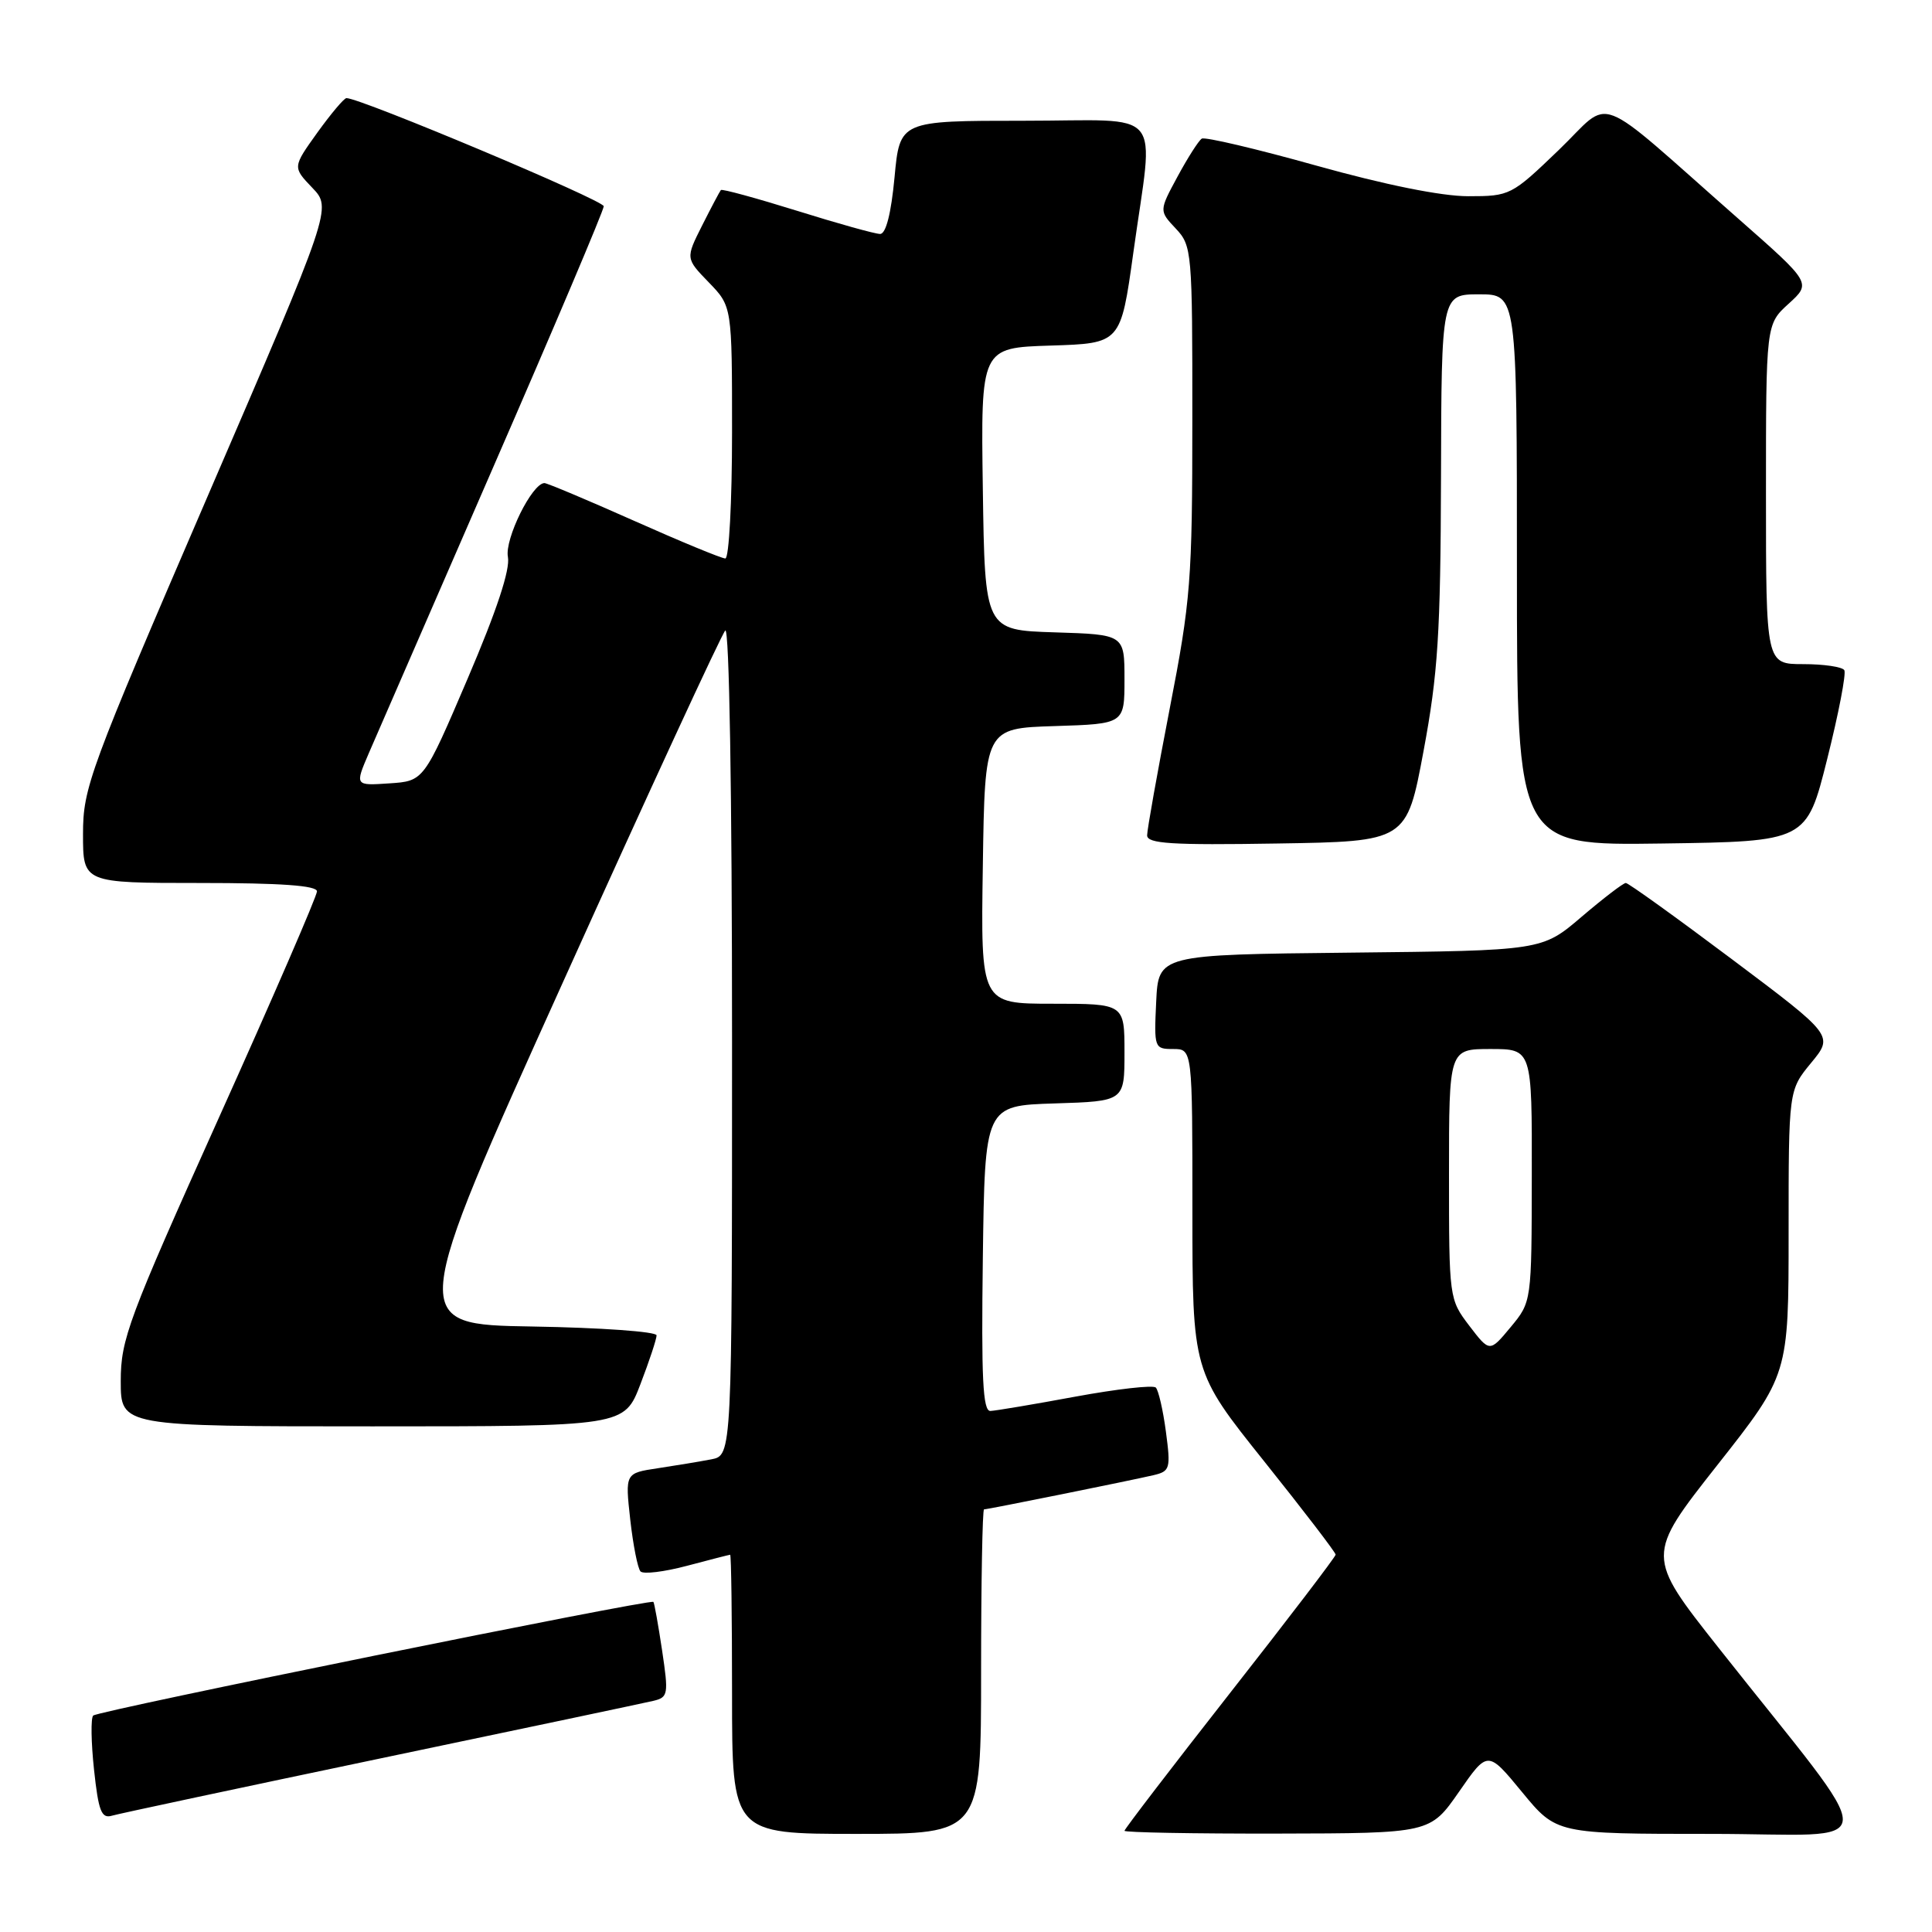 <?xml version="1.0" encoding="UTF-8" standalone="no"?>
<!DOCTYPE svg PUBLIC "-//W3C//DTD SVG 1.1//EN" "http://www.w3.org/Graphics/SVG/1.1/DTD/svg11.dtd" >
<svg xmlns="http://www.w3.org/2000/svg" xmlns:xlink="http://www.w3.org/1999/xlink" version="1.1" viewBox="0 0 256 256">
 <g >
 <path fill="currentColor"
d=" M 130.00 221.50 C 130.00 209.68 130.18 200.00 130.39 200.00 C 130.89 200.00 149.76 196.19 152.84 195.47 C 155.04 194.95 155.14 194.61 154.49 189.71 C 154.11 186.84 153.50 184.21 153.15 183.86 C 152.79 183.50 148.00 184.05 142.50 185.06 C 137.00 186.08 131.93 186.93 131.23 186.96 C 130.23 186.99 130.02 182.62 130.23 166.75 C 130.50 146.50 130.50 146.50 139.75 146.21 C 149.00 145.92 149.00 145.92 149.00 139.46 C 149.00 133.00 149.00 133.00 139.48 133.00 C 129.95 133.00 129.95 133.00 130.23 114.75 C 130.50 96.50 130.50 96.50 139.75 96.21 C 149.00 95.92 149.00 95.92 149.00 90.00 C 149.00 84.08 149.00 84.08 139.75 83.79 C 130.50 83.50 130.50 83.50 130.23 64.79 C 129.96 46.08 129.96 46.08 139.23 45.79 C 148.50 45.50 148.50 45.50 150.17 33.50 C 152.89 13.87 154.66 16.00 135.62 16.00 C 119.23 16.00 119.23 16.00 118.53 23.50 C 118.08 28.29 117.39 31.00 116.62 31.00 C 115.96 31.00 111.01 29.62 105.61 27.93 C 100.21 26.25 95.68 25.01 95.52 25.18 C 95.37 25.36 94.25 27.47 93.04 29.87 C 90.84 34.24 90.84 34.24 93.92 37.42 C 97.00 40.60 97.00 40.60 97.00 57.30 C 97.00 66.48 96.60 74.00 96.11 74.00 C 95.62 74.00 90.17 71.75 84.00 69.00 C 77.83 66.25 72.49 64.01 72.14 64.01 C 70.50 64.04 66.85 71.43 67.30 73.79 C 67.62 75.47 65.82 80.91 61.97 89.91 C 56.16 103.50 56.16 103.50 51.59 103.80 C 47.02 104.11 47.02 104.11 48.87 99.80 C 49.89 97.44 57.31 80.38 65.36 61.89 C 73.41 43.41 80.00 27.86 80.00 27.33 C 80.00 26.54 47.78 13.00 45.91 13.00 C 45.59 13.00 43.86 15.06 42.05 17.57 C 38.77 22.15 38.77 22.15 41.37 24.87 C 43.98 27.59 43.98 27.59 27.49 65.81 C 11.80 102.19 11.00 104.36 11.00 110.52 C 11.00 117.00 11.00 117.00 26.50 117.00 C 37.22 117.00 42.00 117.34 42.00 118.11 C 42.00 118.73 36.15 132.23 29.00 148.11 C 16.99 174.81 16.00 177.46 16.00 183.00 C 16.00 189.00 16.00 189.00 49.36 189.00 C 82.72 189.00 82.72 189.00 84.86 183.41 C 86.04 180.34 87.00 177.42 87.00 176.94 C 87.00 176.45 79.60 175.92 70.56 175.77 C 54.11 175.50 54.11 175.50 74.66 130.00 C 85.95 104.97 95.60 84.07 96.10 83.55 C 96.63 82.99 97.00 105.00 97.00 137.72 C 97.00 192.84 97.00 192.84 94.25 193.37 C 92.74 193.66 89.55 194.19 87.16 194.55 C 82.83 195.20 82.83 195.20 83.51 201.35 C 83.89 204.73 84.50 207.82 84.87 208.22 C 85.24 208.62 88.01 208.28 91.02 207.48 C 94.03 206.68 96.61 206.02 96.75 206.01 C 96.89 206.01 97.00 214.32 97.00 224.50 C 97.00 243.00 97.00 243.00 113.50 243.00 C 130.00 243.00 130.00 243.00 130.00 221.50 Z  M 193.32 237.43 C 197.13 231.93 197.13 231.93 201.69 237.47 C 206.24 243.00 206.24 243.00 226.71 243.00 C 249.90 243.00 249.77 246.24 227.71 218.33 C 218.09 206.15 218.09 206.15 227.54 194.15 C 237.00 182.15 237.00 182.15 237.00 163.30 C 237.00 144.46 237.00 144.46 239.98 140.84 C 242.97 137.22 242.97 137.22 229.50 127.11 C 222.09 121.55 215.76 117.00 215.43 117.00 C 215.09 117.00 212.46 119.02 209.57 121.48 C 204.33 125.96 204.33 125.96 178.91 126.23 C 153.50 126.50 153.50 126.50 153.20 132.75 C 152.91 138.86 152.96 139.00 155.45 139.00 C 158.00 139.00 158.00 139.00 158.00 160.37 C 158.00 181.74 158.00 181.74 167.50 193.62 C 172.72 200.15 176.99 205.72 176.98 206.00 C 176.97 206.28 170.68 214.53 162.98 224.34 C 155.29 234.15 149.00 242.36 149.00 242.59 C 149.00 242.81 158.11 242.98 169.25 242.96 C 189.50 242.92 189.50 242.92 193.32 237.43 Z  M 50.50 232.98 C 69.20 229.07 85.44 225.64 86.58 225.37 C 88.54 224.90 88.60 224.51 87.73 218.68 C 87.22 215.28 86.70 212.39 86.58 212.26 C 86.19 211.84 12.98 226.69 12.35 227.32 C 12.02 227.64 12.07 230.87 12.46 234.50 C 13.05 239.99 13.44 241.00 14.83 240.59 C 15.75 240.32 31.80 236.90 50.50 232.98 Z  M 188.63 99.50 C 190.54 89.26 190.88 83.95 190.94 63.25 C 191.00 39.00 191.00 39.00 196.00 39.00 C 201.00 39.00 201.00 39.00 201.00 75.52 C 201.00 112.04 201.00 112.04 220.19 111.77 C 239.38 111.50 239.38 111.50 242.12 100.55 C 243.63 94.53 244.65 89.24 244.38 88.80 C 244.10 88.36 241.66 88.00 238.94 88.00 C 234.00 88.00 234.00 88.00 234.00 65.49 C 234.00 42.97 234.00 42.97 237.01 40.24 C 240.02 37.50 240.02 37.50 230.36 29.00 C 210.73 11.73 213.80 12.91 206.54 19.88 C 200.28 25.90 200.08 26.00 194.54 26.00 C 191.00 26.00 183.52 24.49 174.44 21.95 C 166.48 19.72 159.64 18.11 159.24 18.37 C 158.83 18.63 157.39 20.88 156.04 23.38 C 153.58 27.93 153.58 27.93 155.79 30.28 C 157.94 32.56 158.00 33.28 157.99 55.56 C 157.99 76.92 157.78 79.56 154.99 93.91 C 153.35 102.39 152.00 109.94 152.00 110.69 C 152.00 111.79 155.24 112.00 169.19 111.77 C 186.39 111.50 186.39 111.50 188.63 99.50 Z  M 194.69 175.67 C 192.02 172.16 192.00 172.02 192.00 155.57 C 192.00 139.00 192.00 139.00 197.50 139.00 C 203.00 139.00 203.00 139.00 202.97 155.75 C 202.95 172.50 202.95 172.50 200.17 175.85 C 197.39 179.20 197.39 179.20 194.69 175.67 Z "/>
</g>
</svg>